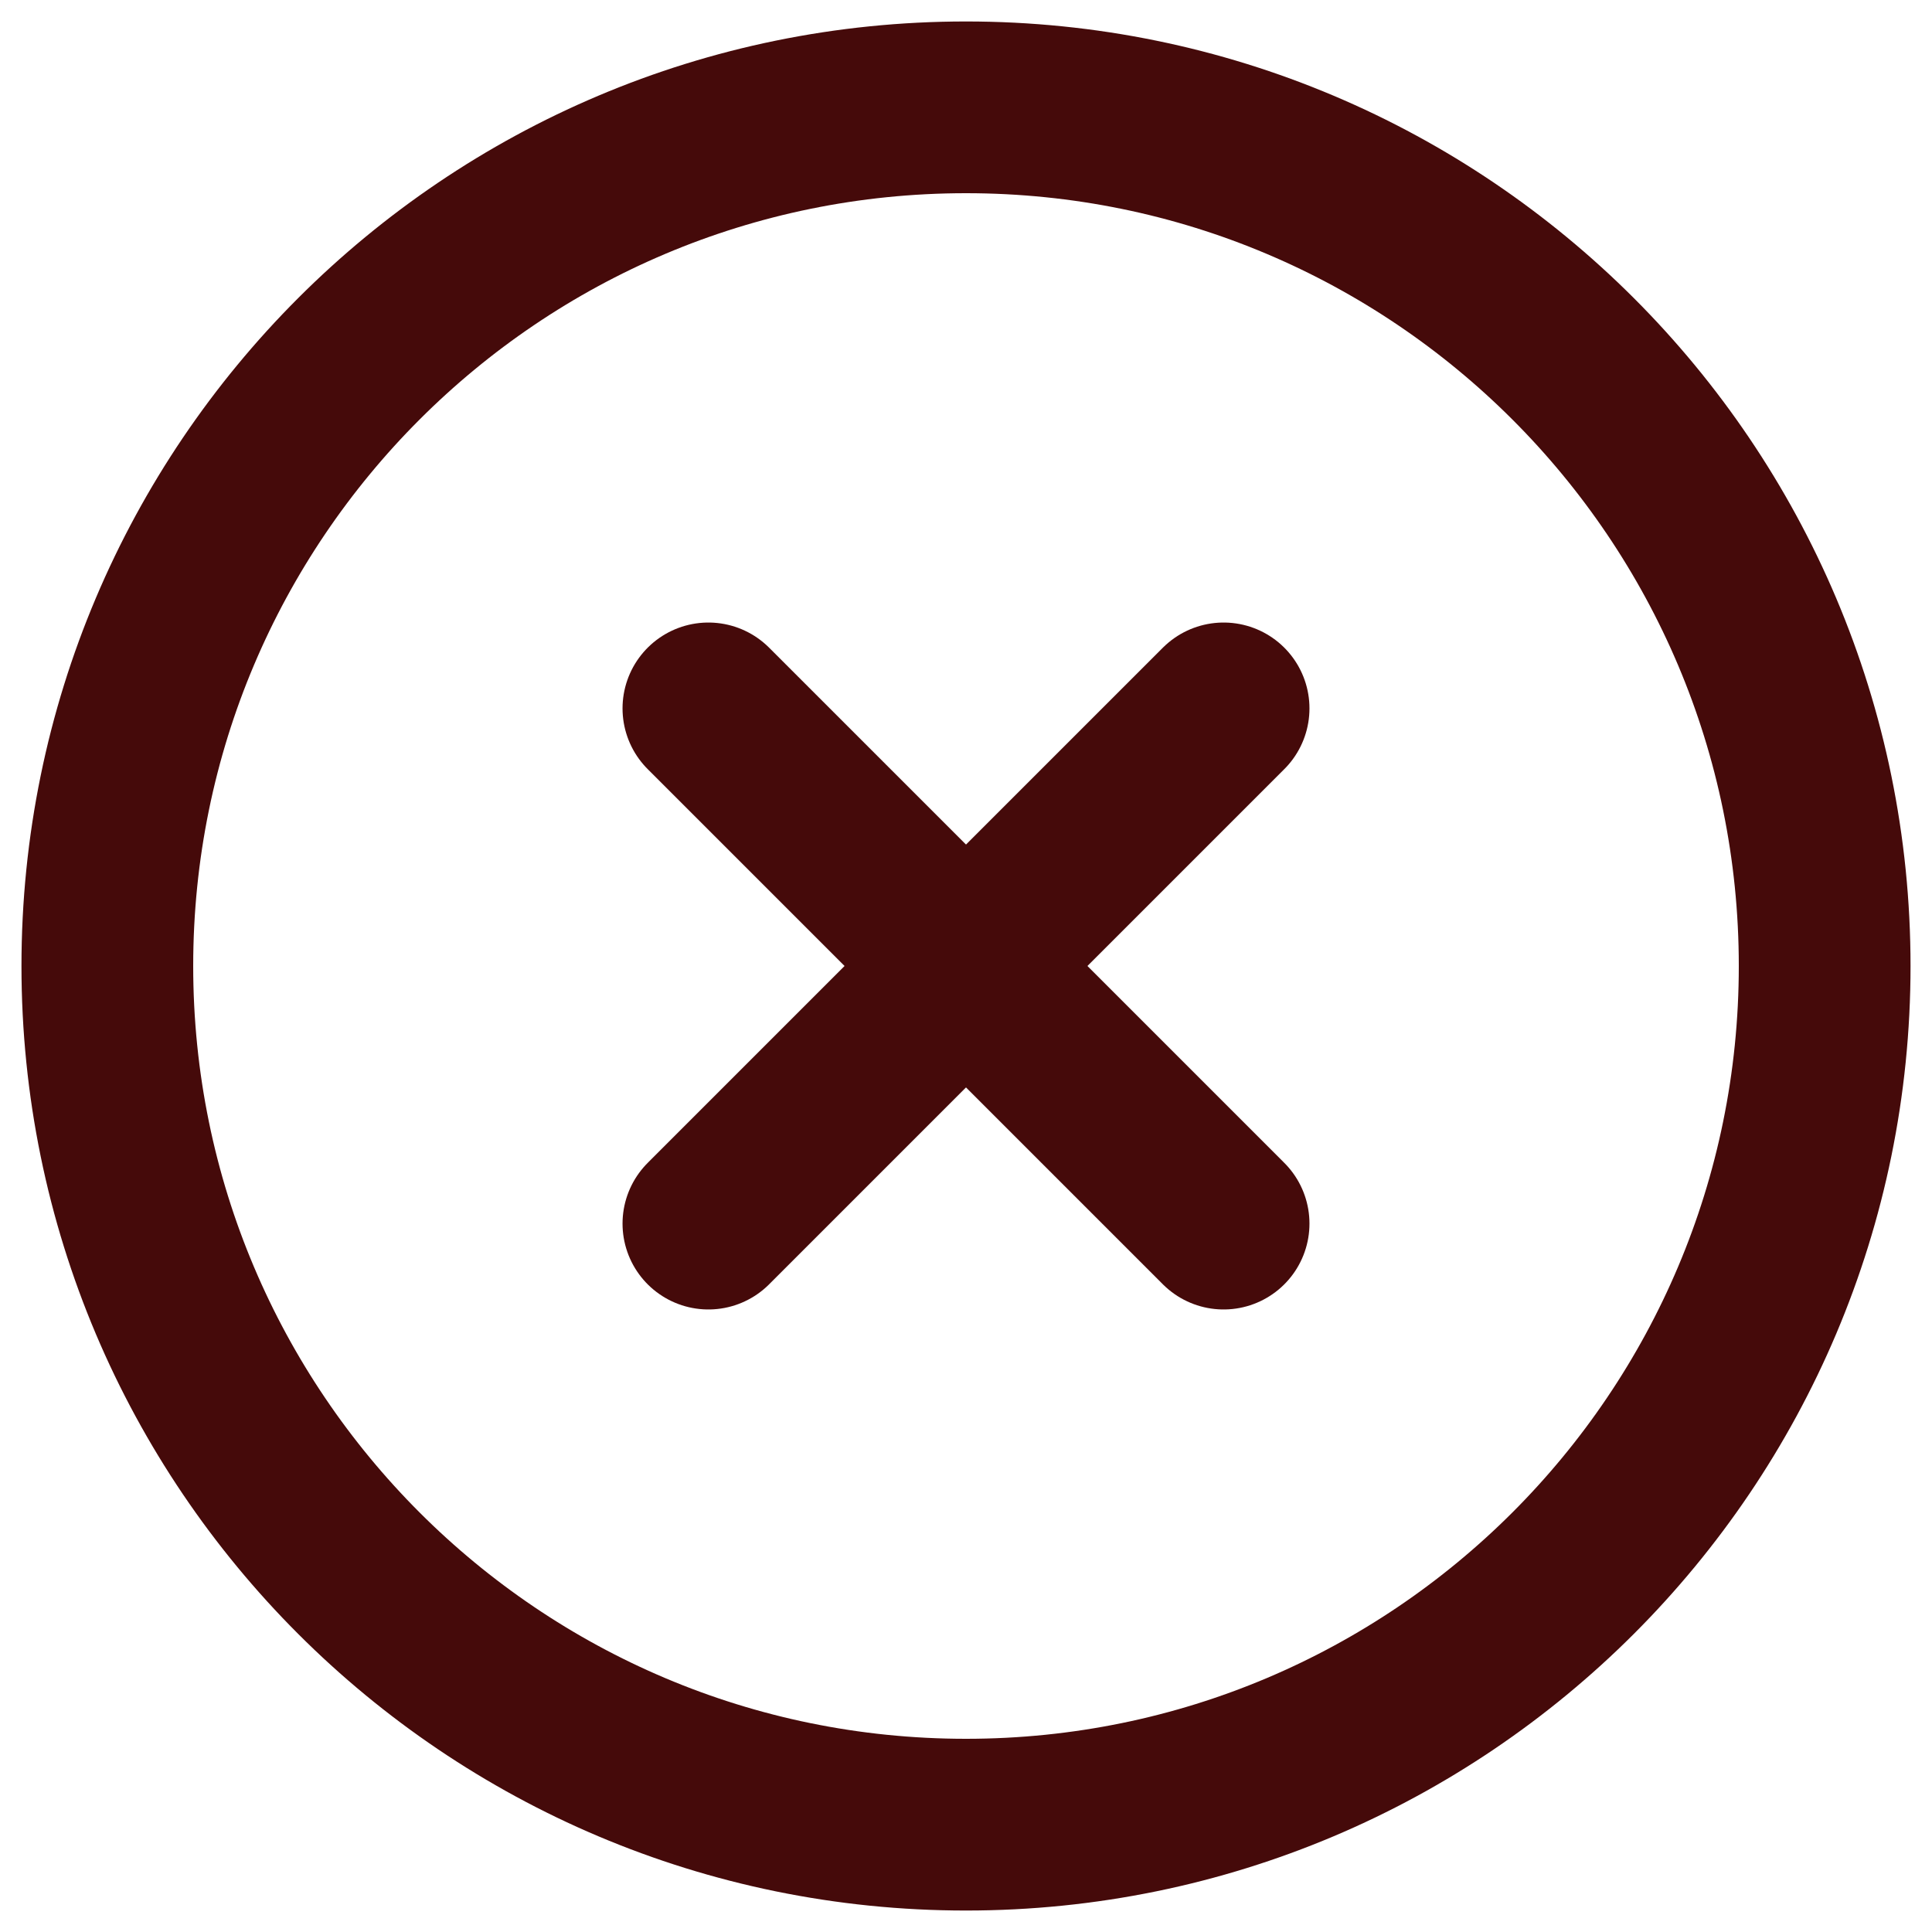 <svg width="18" height="18" viewBox="0 0 18 18" fill="none" xmlns="http://www.w3.org/2000/svg">
<path d="M9 17C13.418 17 17 13.418 17 9C17 4.582 13.418 1 9 1C4.582 1 1 4.582 1 9C1 13.418 4.582 17 9 17Z" stroke="#450A0A" stroke-width="1.6" stroke-linecap="round" stroke-linejoin="round"/>
<path d="M11.4 6.6L6.6 11.4" stroke="#450A0A" stroke-width="1.6" stroke-linecap="round" stroke-linejoin="round"/>
<path d="M6.6 6.6L11.4 11.4" stroke="#450A0A" stroke-width="1.6" stroke-linecap="round" stroke-linejoin="round"/>
</svg>
